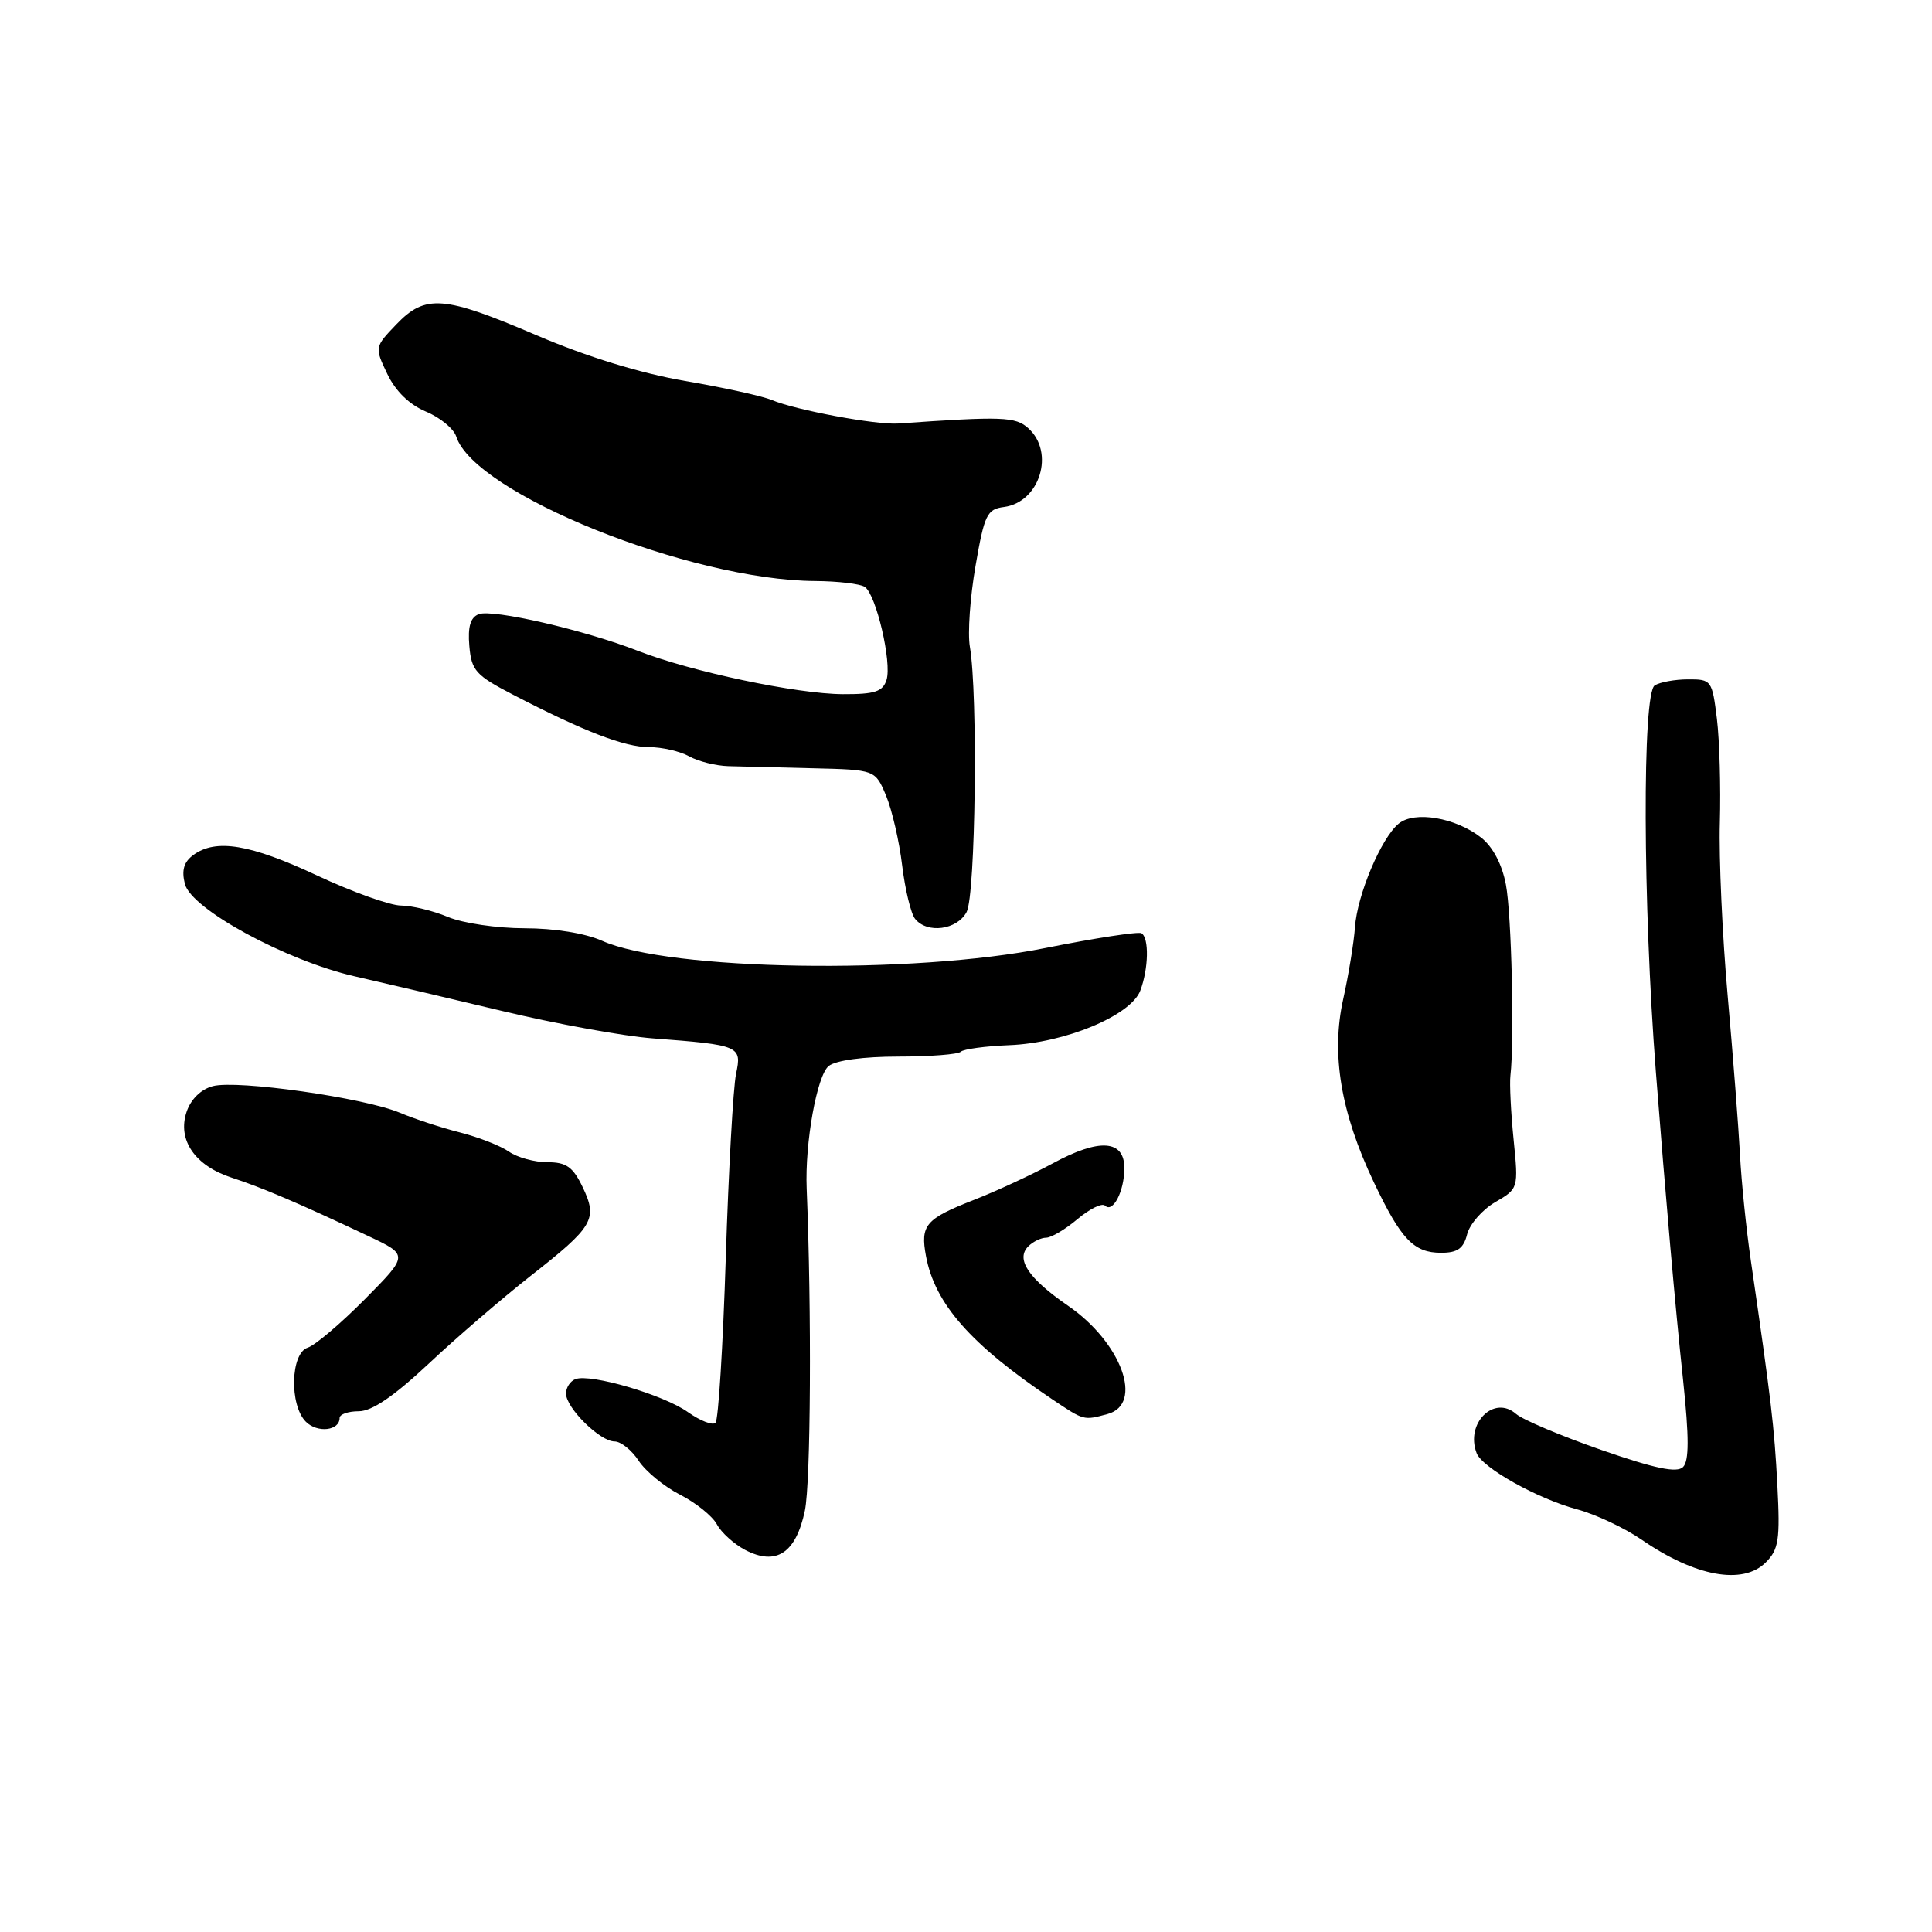 <?xml version="1.0" encoding="UTF-8" standalone="no"?>
<!DOCTYPE svg PUBLIC "-//W3C//DTD SVG 1.1//EN" "http://www.w3.org/Graphics/SVG/1.1/DTD/svg11.dtd" >
<svg xmlns="http://www.w3.org/2000/svg" xmlns:xlink="http://www.w3.org/1999/xlink" version="1.1" viewBox="0 0 256 256">
 <g >
 <path fill="currentColor"
d=" M 233.97 207.03 C 235.69 205.31 235.89 204.03 235.51 196.78 C 235.10 188.99 234.70 185.63 231.99 167.00 C 231.39 162.88 230.74 156.57 230.56 153.00 C 230.37 149.43 229.64 139.97 228.93 132.00 C 228.22 124.03 227.75 113.67 227.89 109.00 C 228.02 104.33 227.85 98.14 227.50 95.25 C 226.87 90.15 226.77 90.00 223.68 90.02 C 221.93 90.02 219.94 90.39 219.26 90.82 C 217.60 91.87 217.68 119.70 219.41 142.00 C 220.72 158.81 221.97 173.06 223.02 182.89 C 223.82 190.50 223.82 193.58 223.01 194.39 C 222.20 195.20 219.31 194.60 212.20 192.13 C 206.87 190.28 201.78 188.13 200.89 187.36 C 197.97 184.79 194.14 188.59 195.66 192.55 C 196.40 194.49 203.71 198.58 208.96 199.99 C 211.41 200.65 215.27 202.46 217.53 204.02 C 224.63 208.91 230.94 210.06 233.97 207.03 Z  M 106.65 200.17 C 107.43 196.41 107.56 173.86 106.89 157.50 C 106.64 151.45 108.25 142.49 109.81 141.25 C 110.76 140.50 114.42 140.00 119.02 140.00 C 123.23 140.00 126.96 139.71 127.31 139.36 C 127.66 139.01 130.55 138.62 133.73 138.49 C 141.11 138.20 149.83 134.57 151.09 131.27 C 152.19 128.36 152.28 124.29 151.25 123.66 C 150.84 123.42 145.10 124.30 138.50 125.62 C 120.92 129.15 88.65 128.63 79.78 124.66 C 77.54 123.66 73.46 123.00 69.50 123.00 C 65.89 123.00 61.32 122.33 59.35 121.50 C 57.37 120.67 54.57 120.00 53.13 119.99 C 51.68 119.98 46.67 118.19 42.00 116.00 C 33.15 111.86 28.61 111.10 25.62 113.29 C 24.36 114.21 24.04 115.31 24.50 117.13 C 25.33 120.46 37.93 127.30 47.01 129.37 C 50.58 130.18 59.35 132.24 66.50 133.95 C 73.65 135.66 82.65 137.30 86.50 137.59 C 98.06 138.47 98.32 138.59 97.53 142.30 C 97.16 144.06 96.54 155.03 96.17 166.67 C 95.80 178.31 95.19 188.15 94.81 188.53 C 94.43 188.91 92.79 188.27 91.16 187.12 C 87.94 184.82 78.25 181.98 76.25 182.74 C 75.56 183.00 75.00 183.86 75.00 184.65 C 75.00 186.56 79.50 191.00 81.43 191.00 C 82.27 191.00 83.71 192.15 84.63 193.56 C 85.55 194.96 88.02 196.99 90.12 198.06 C 92.22 199.13 94.41 200.90 94.99 201.98 C 95.57 203.07 97.26 204.59 98.73 205.37 C 102.85 207.52 105.46 205.81 106.65 200.17 Z  M 45.00 187.89 C 45.00 187.40 46.14 187.00 47.54 187.00 C 49.28 187.00 52.19 185.02 56.79 180.71 C 60.48 177.24 66.54 172.03 70.25 169.11 C 78.66 162.52 79.23 161.55 77.21 157.31 C 75.92 154.62 75.05 154.00 72.54 154.00 C 70.84 154.00 68.54 153.37 67.44 152.60 C 66.34 151.83 63.43 150.69 60.97 150.06 C 58.51 149.44 54.92 148.26 53.00 147.45 C 48.29 145.46 31.41 143.06 28.20 143.92 C 26.62 144.34 25.28 145.66 24.72 147.34 C 23.48 151.05 25.84 154.47 30.71 156.05 C 34.64 157.32 39.72 159.49 48.82 163.79 C 54.14 166.30 54.14 166.30 48.35 172.15 C 45.16 175.37 41.76 178.26 40.78 178.57 C 38.50 179.29 38.32 186.18 40.53 188.39 C 42.05 189.91 45.00 189.59 45.00 187.89 Z  M 146.75 187.37 C 151.59 186.07 148.61 177.89 141.51 173.01 C 136.27 169.40 134.56 166.84 136.25 165.15 C 136.88 164.52 137.95 164.00 138.62 164.00 C 139.30 164.00 141.17 162.89 142.78 161.53 C 144.40 160.17 146.03 159.37 146.42 159.75 C 147.45 160.78 148.97 157.87 148.98 154.82 C 149.01 151.02 145.68 150.79 139.50 154.15 C 136.75 155.64 132.03 157.83 129.01 159.01 C 122.63 161.51 121.93 162.33 122.70 166.45 C 123.87 172.75 128.63 178.16 139.39 185.39 C 143.67 188.26 143.55 188.23 146.75 187.37 Z  M 194.40 163.55 C 194.74 162.21 196.41 160.29 198.11 159.30 C 201.20 157.50 201.21 157.48 200.56 151.00 C 200.20 147.43 200.01 143.60 200.14 142.50 C 200.68 137.84 200.29 121.16 199.54 117.22 C 199.03 114.52 197.81 112.21 196.26 110.99 C 192.88 108.33 187.42 107.41 185.33 109.14 C 183.01 111.05 179.83 118.59 179.54 122.89 C 179.40 124.87 178.70 129.16 177.98 132.40 C 176.36 139.68 177.66 147.44 182.05 156.67 C 185.65 164.24 187.33 166.00 190.96 166.00 C 193.12 166.00 193.93 165.43 194.40 163.55 Z  M 128.08 120.85 C 129.27 118.64 129.59 91.91 128.51 85.68 C 128.21 83.93 128.54 79.12 129.26 75.00 C 130.43 68.20 130.78 67.47 133.03 67.18 C 137.78 66.56 139.82 59.95 136.25 56.74 C 134.56 55.21 132.81 55.15 119.00 56.12 C 116.07 56.32 105.48 54.35 102.28 53.01 C 101.06 52.49 95.89 51.35 90.78 50.48 C 84.86 49.46 77.75 47.27 71.13 44.44 C 58.77 39.15 56.37 38.96 52.50 43.00 C 49.64 45.99 49.63 46.01 51.32 49.55 C 52.41 51.84 54.25 53.62 56.44 54.54 C 58.32 55.32 60.12 56.81 60.45 57.83 C 62.84 65.37 91.41 76.88 108.00 76.99 C 111.03 77.01 113.99 77.36 114.59 77.77 C 116.10 78.79 118.20 87.78 117.47 90.09 C 116.98 91.65 115.91 92.00 111.68 91.98 C 105.58 91.95 91.58 89.00 84.50 86.23 C 77.40 83.47 65.29 80.68 63.44 81.38 C 62.33 81.81 61.97 83.04 62.19 85.60 C 62.47 88.86 63.04 89.49 68.00 92.06 C 77.37 96.92 82.76 99.00 86.01 99.00 C 87.73 99.00 90.11 99.55 91.32 100.22 C 92.52 100.89 94.85 101.47 96.50 101.52 C 98.15 101.56 103.21 101.69 107.74 101.80 C 115.97 102.00 115.97 102.00 117.41 105.43 C 118.19 107.31 119.16 111.48 119.54 114.68 C 119.93 117.88 120.70 121.06 121.25 121.75 C 122.85 123.75 126.81 123.23 128.08 120.85 Z "/>
</g>
</svg>